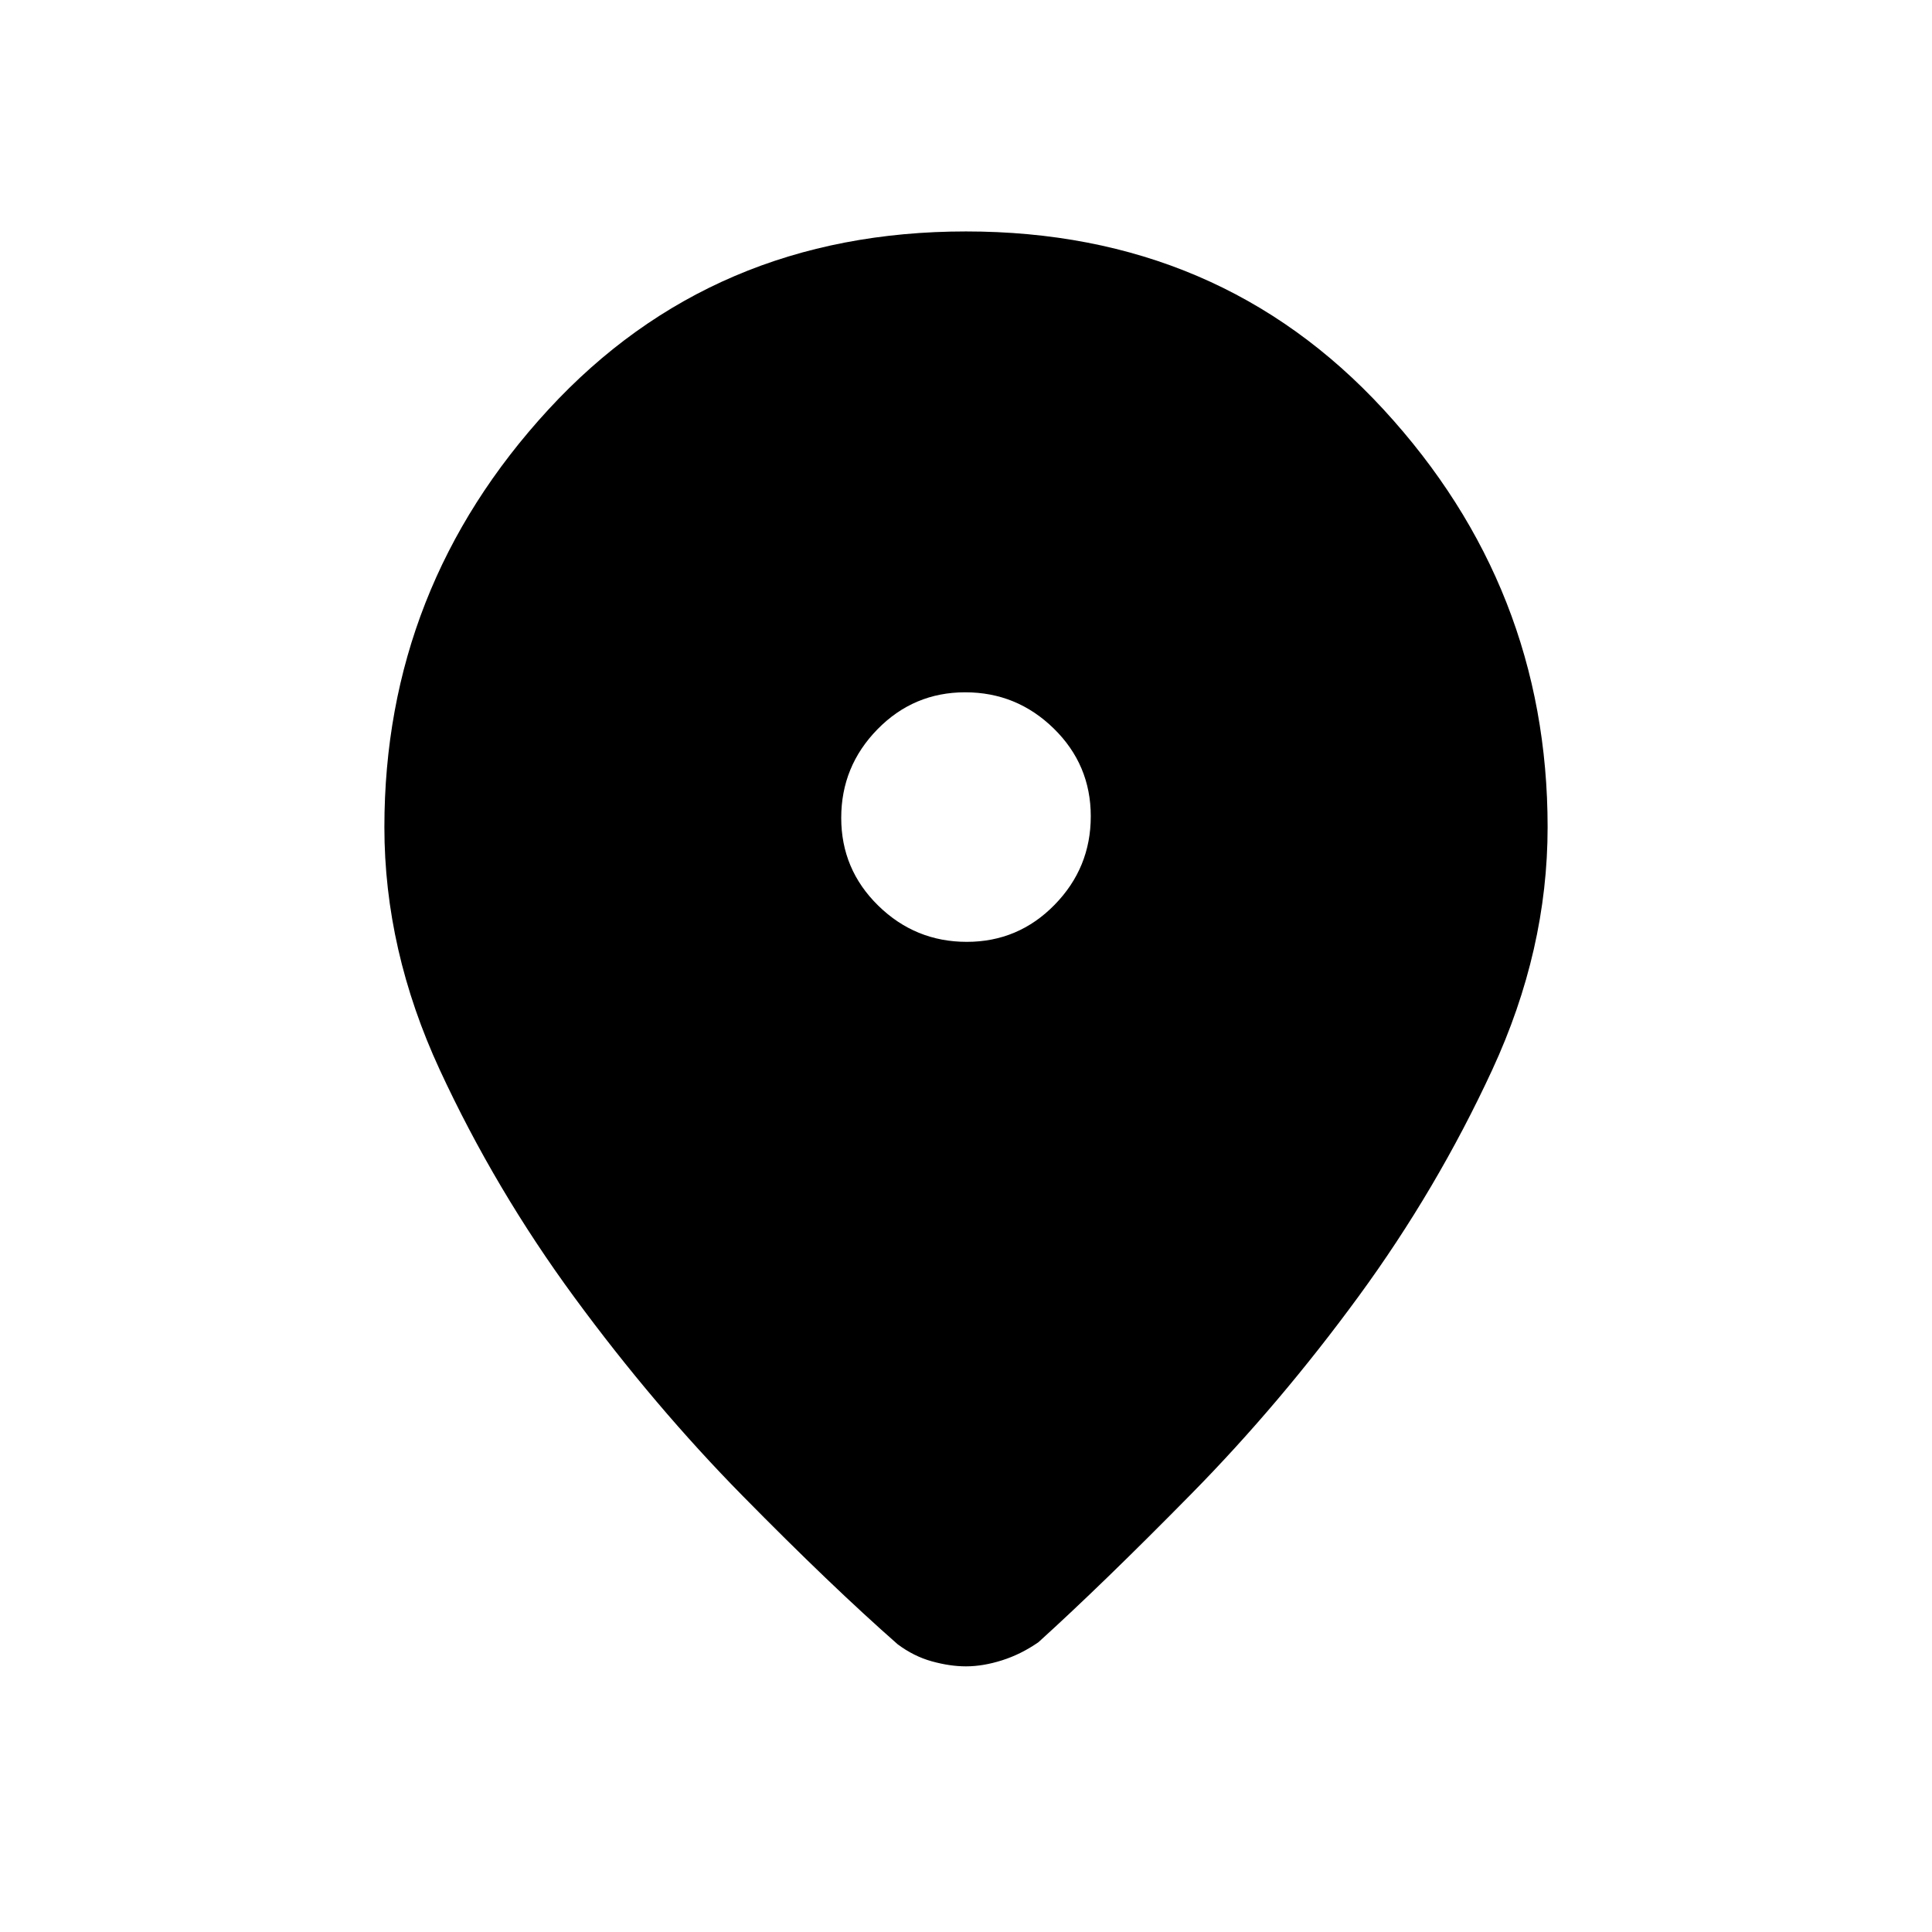 <svg xmlns="http://www.w3.org/2000/svg" height="48" viewBox="0 -960 960 960" width="48"><path d="M480-132q-8 0-17-2.5t-17-8.5q-33-29-77-73.73-44.01-44.72-83.5-98.5-39.5-53.77-67-113.21Q191-487.88 191-549q0-119 81.5-207.5T480-845q126 0 207.5 88.5T769-549q0 61.12-27.5 120.56Q714-369 675-315.73q-38.99 53.28-83 98Q548-173 516-144q-8.64 6-18.09 9-9.46 3-17.91 3Zm.39-360Q506-492 524-510.39t18-44Q542-580 523.61-598t-44-18Q454-616 436-597.61t-18 44Q418-528 436.39-510t44 18Z"/></svg>
